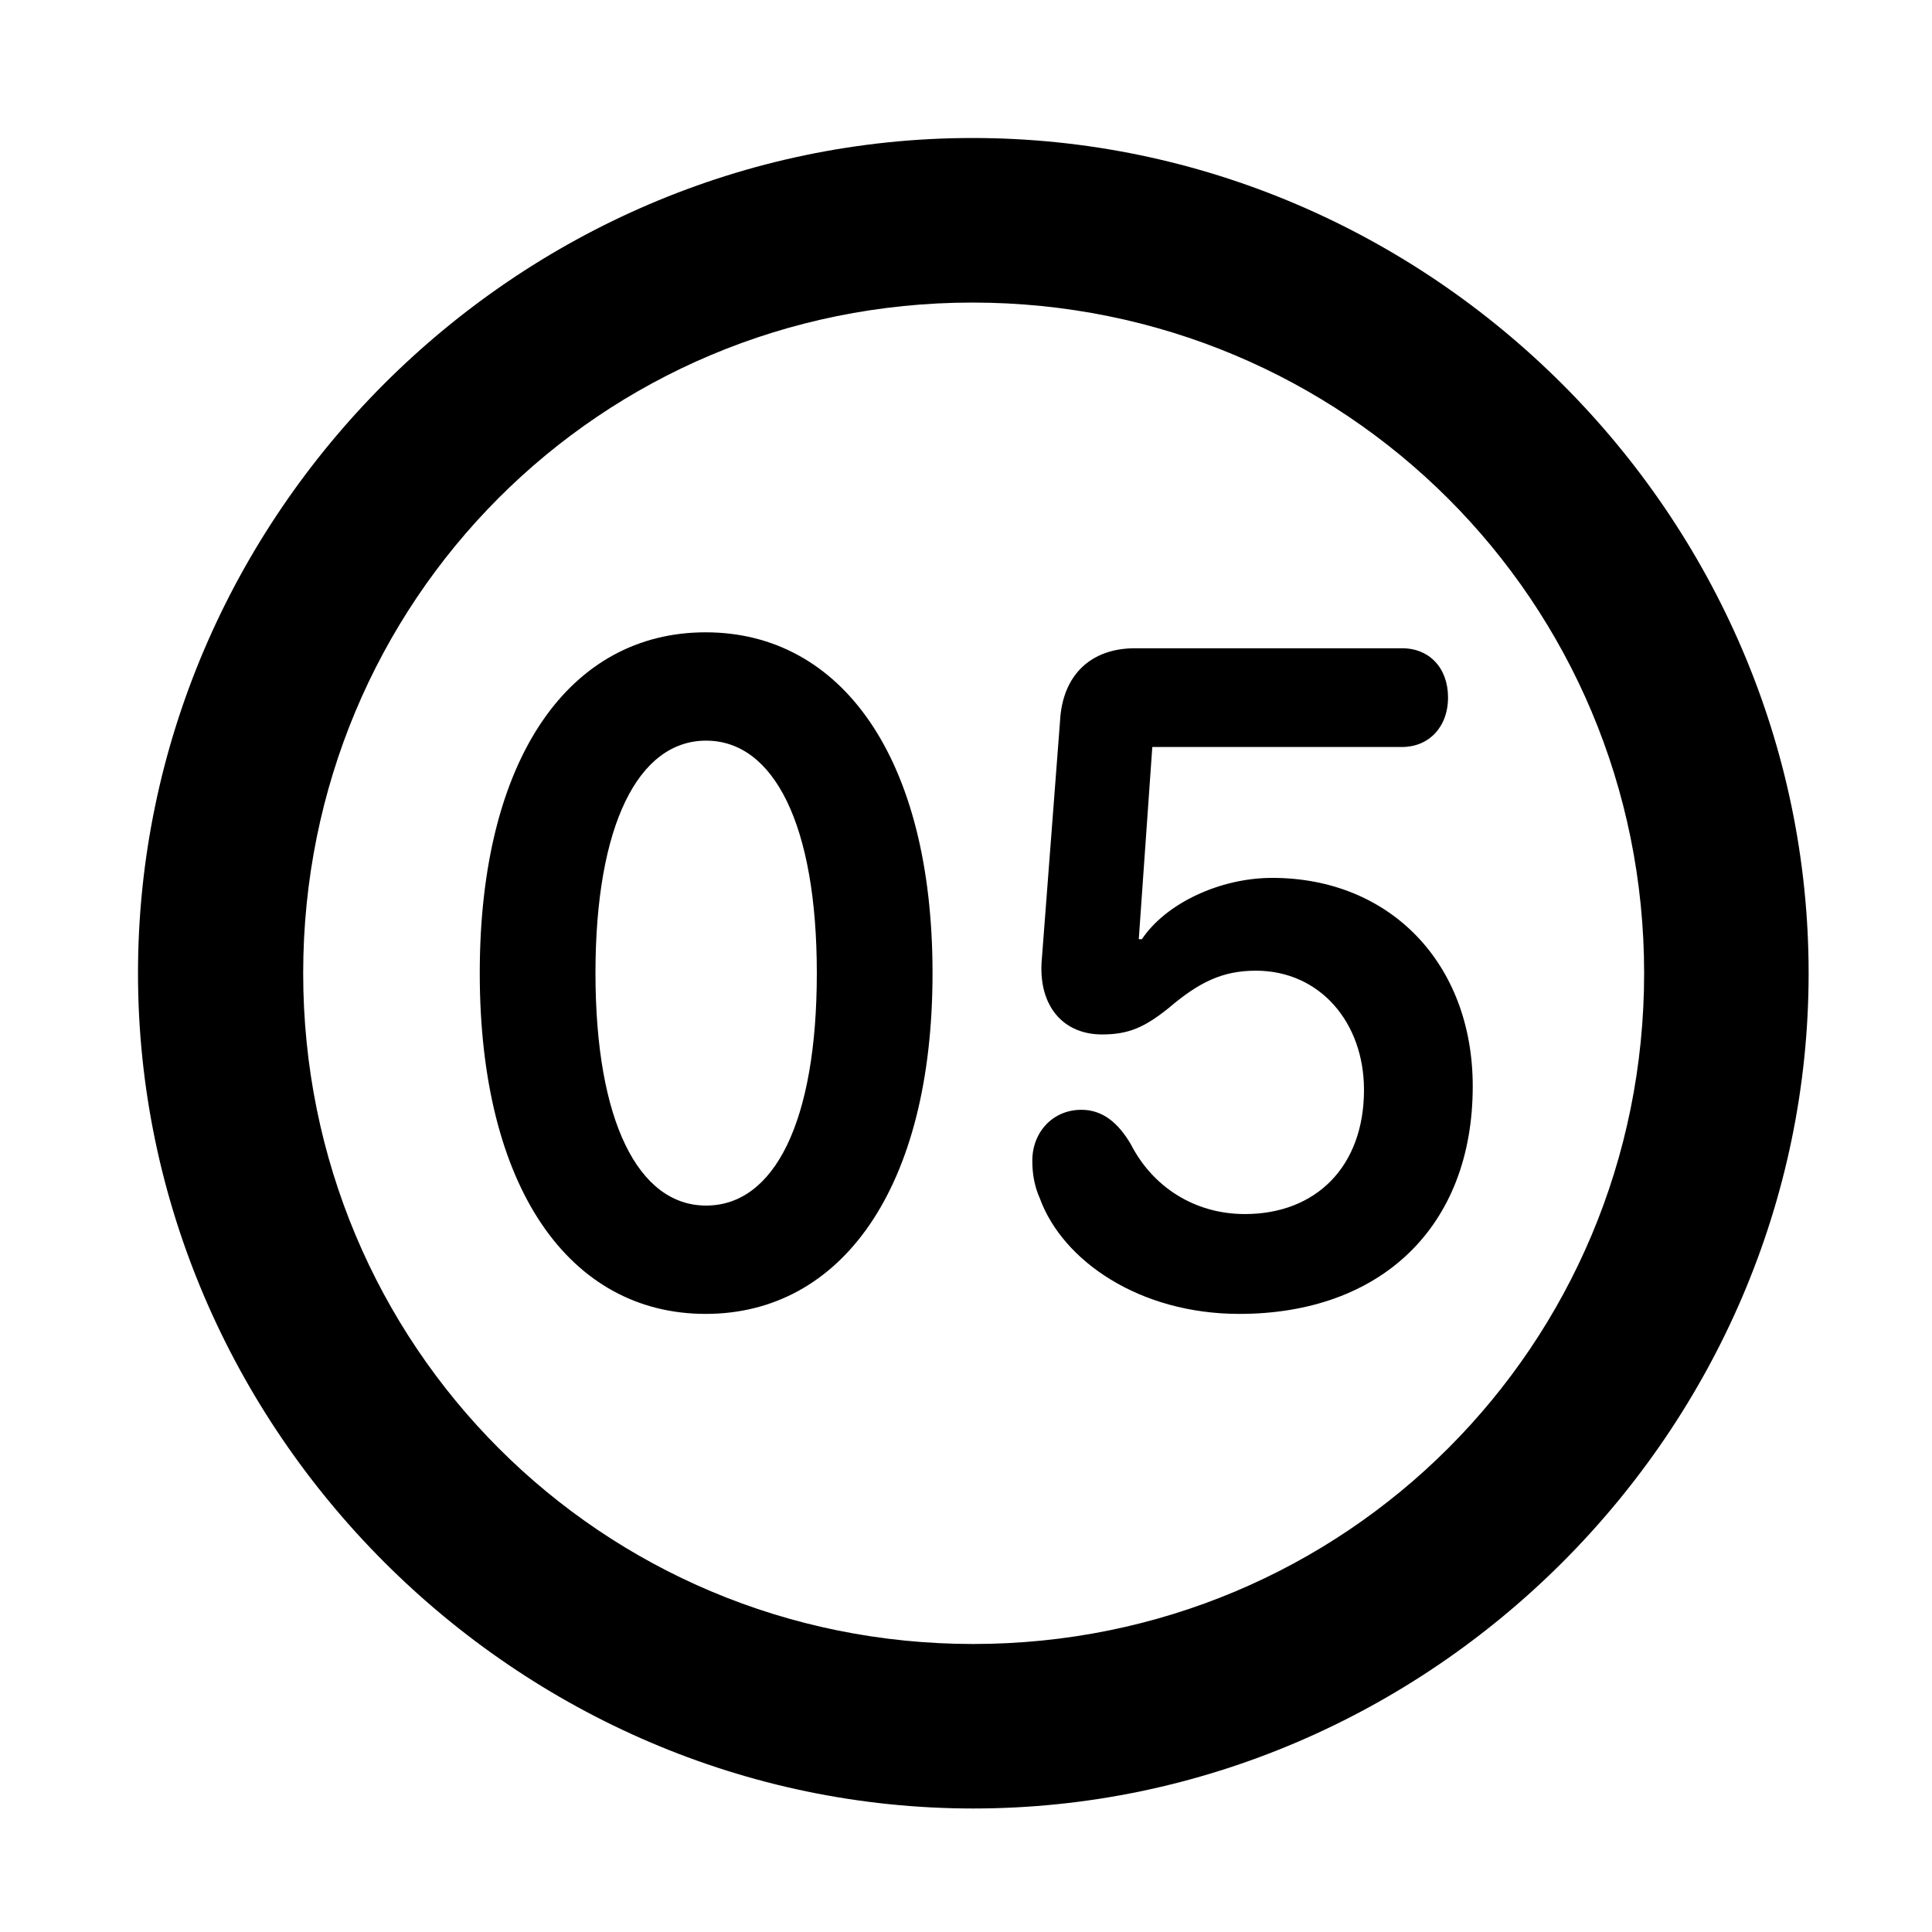 <svg width="28" height="28" viewBox="0 0 28 28" fill="none" xmlns="http://www.w3.org/2000/svg">
<path d="M14.105 26.21C20.737 26.21 26.212 20.727 26.212 14.105C26.212 7.473 20.727 2 14.095 2C7.475 2 2 7.473 2 14.105C2 20.727 7.485 26.21 14.105 26.21ZM14.105 23.826C8.711 23.826 4.394 19.499 4.394 14.105C4.394 8.711 8.701 4.385 14.095 4.385C19.489 4.385 23.828 8.711 23.828 14.105C23.828 19.499 19.499 23.826 14.105 23.826Z" fill="black"/>
<path d="M10.227 19.042C12.192 19.042 13.515 17.224 13.515 14.103C13.515 10.979 12.192 9.164 10.227 9.164C8.26 9.164 6.953 10.979 6.953 14.103C6.953 17.224 8.26 19.042 10.227 19.042ZM10.233 17.472C9.253 17.472 8.63 16.252 8.63 14.103C8.63 11.954 9.253 10.734 10.233 10.734C11.216 10.734 11.838 11.954 11.838 14.103C11.838 16.252 11.225 17.472 10.233 17.472ZM17.961 19.042C20.011 19.042 21.344 17.783 21.344 15.743C21.344 13.964 20.146 12.723 18.438 12.723C17.682 12.723 16.896 13.091 16.549 13.612H16.504L16.7 10.826H20.32C20.703 10.826 20.986 10.542 20.986 10.108C20.986 9.685 20.719 9.395 20.32 9.395H16.448C15.806 9.395 15.398 9.787 15.363 10.448L15.095 13.953C15.06 14.583 15.409 14.992 15.971 14.992C16.359 14.992 16.588 14.888 16.935 14.611C17.38 14.231 17.721 14.068 18.201 14.068C19.129 14.068 19.768 14.818 19.768 15.795C19.768 16.91 19.069 17.595 18.042 17.595C17.31 17.595 16.703 17.199 16.388 16.582C16.206 16.274 15.982 16.084 15.672 16.084C15.262 16.084 14.961 16.403 14.961 16.823C14.961 17.013 14.992 17.193 15.071 17.37C15.402 18.273 16.514 19.042 17.961 19.042Z" fill="black"/>
</svg>

